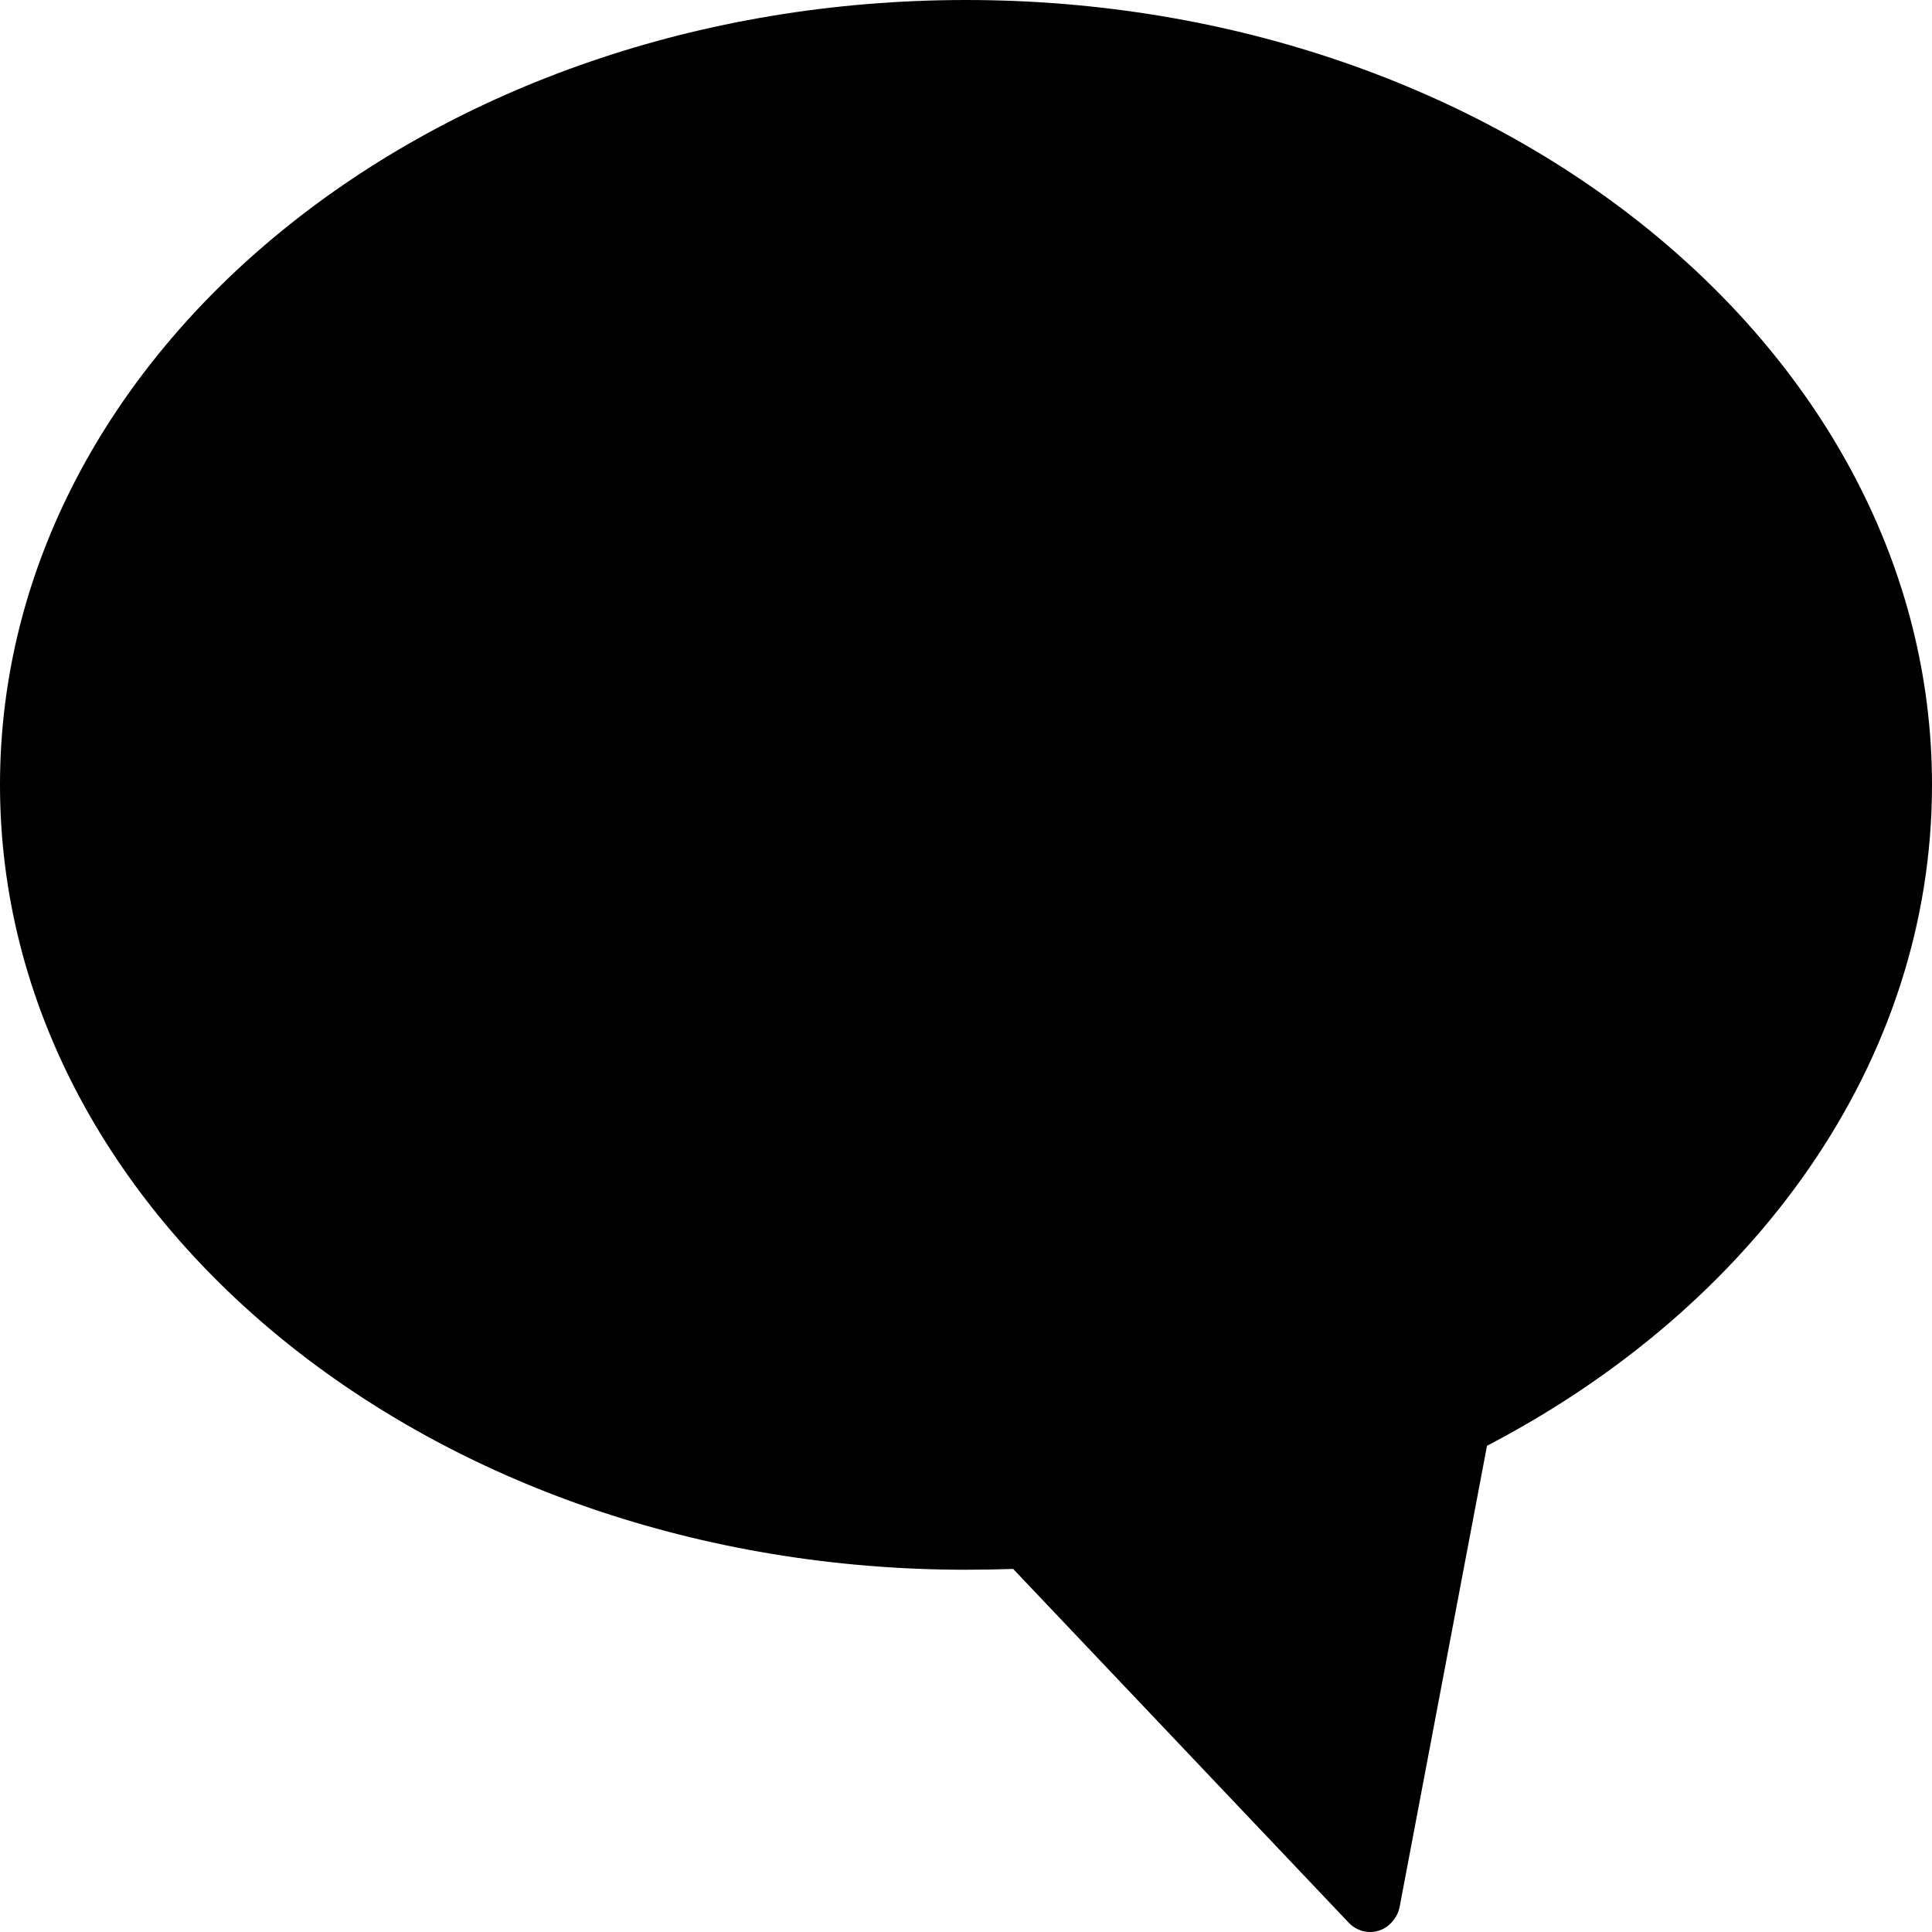 <svg width="12" height="12" viewBox="0 0 12 12" fill="currentColor"
    xmlns="http://www.w3.org/2000/svg">
    <path fill-rule="evenodd" clip-rule="evenodd" d="M9.236 8.98L8.694 11.841C8.687 11.879 8.669 11.914 8.642 11.942C8.625 11.96 8.605 11.975 8.582 11.985C8.559 11.995 8.535 12 8.51 12C8.485 12 8.46 11.995 8.438 11.985C8.415 11.975 8.394 11.96 8.377 11.942L6.293 9.745C6.195 9.748 6.098 9.75 6 9.75C2.687 9.75 0 7.567 0 4.875C0 2.183 2.687 0 6 0C9.313 0 12 2.183 12 4.875C12 6.599 10.898 8.114 9.236 8.98Z" fill="currentColor" />
</svg>
